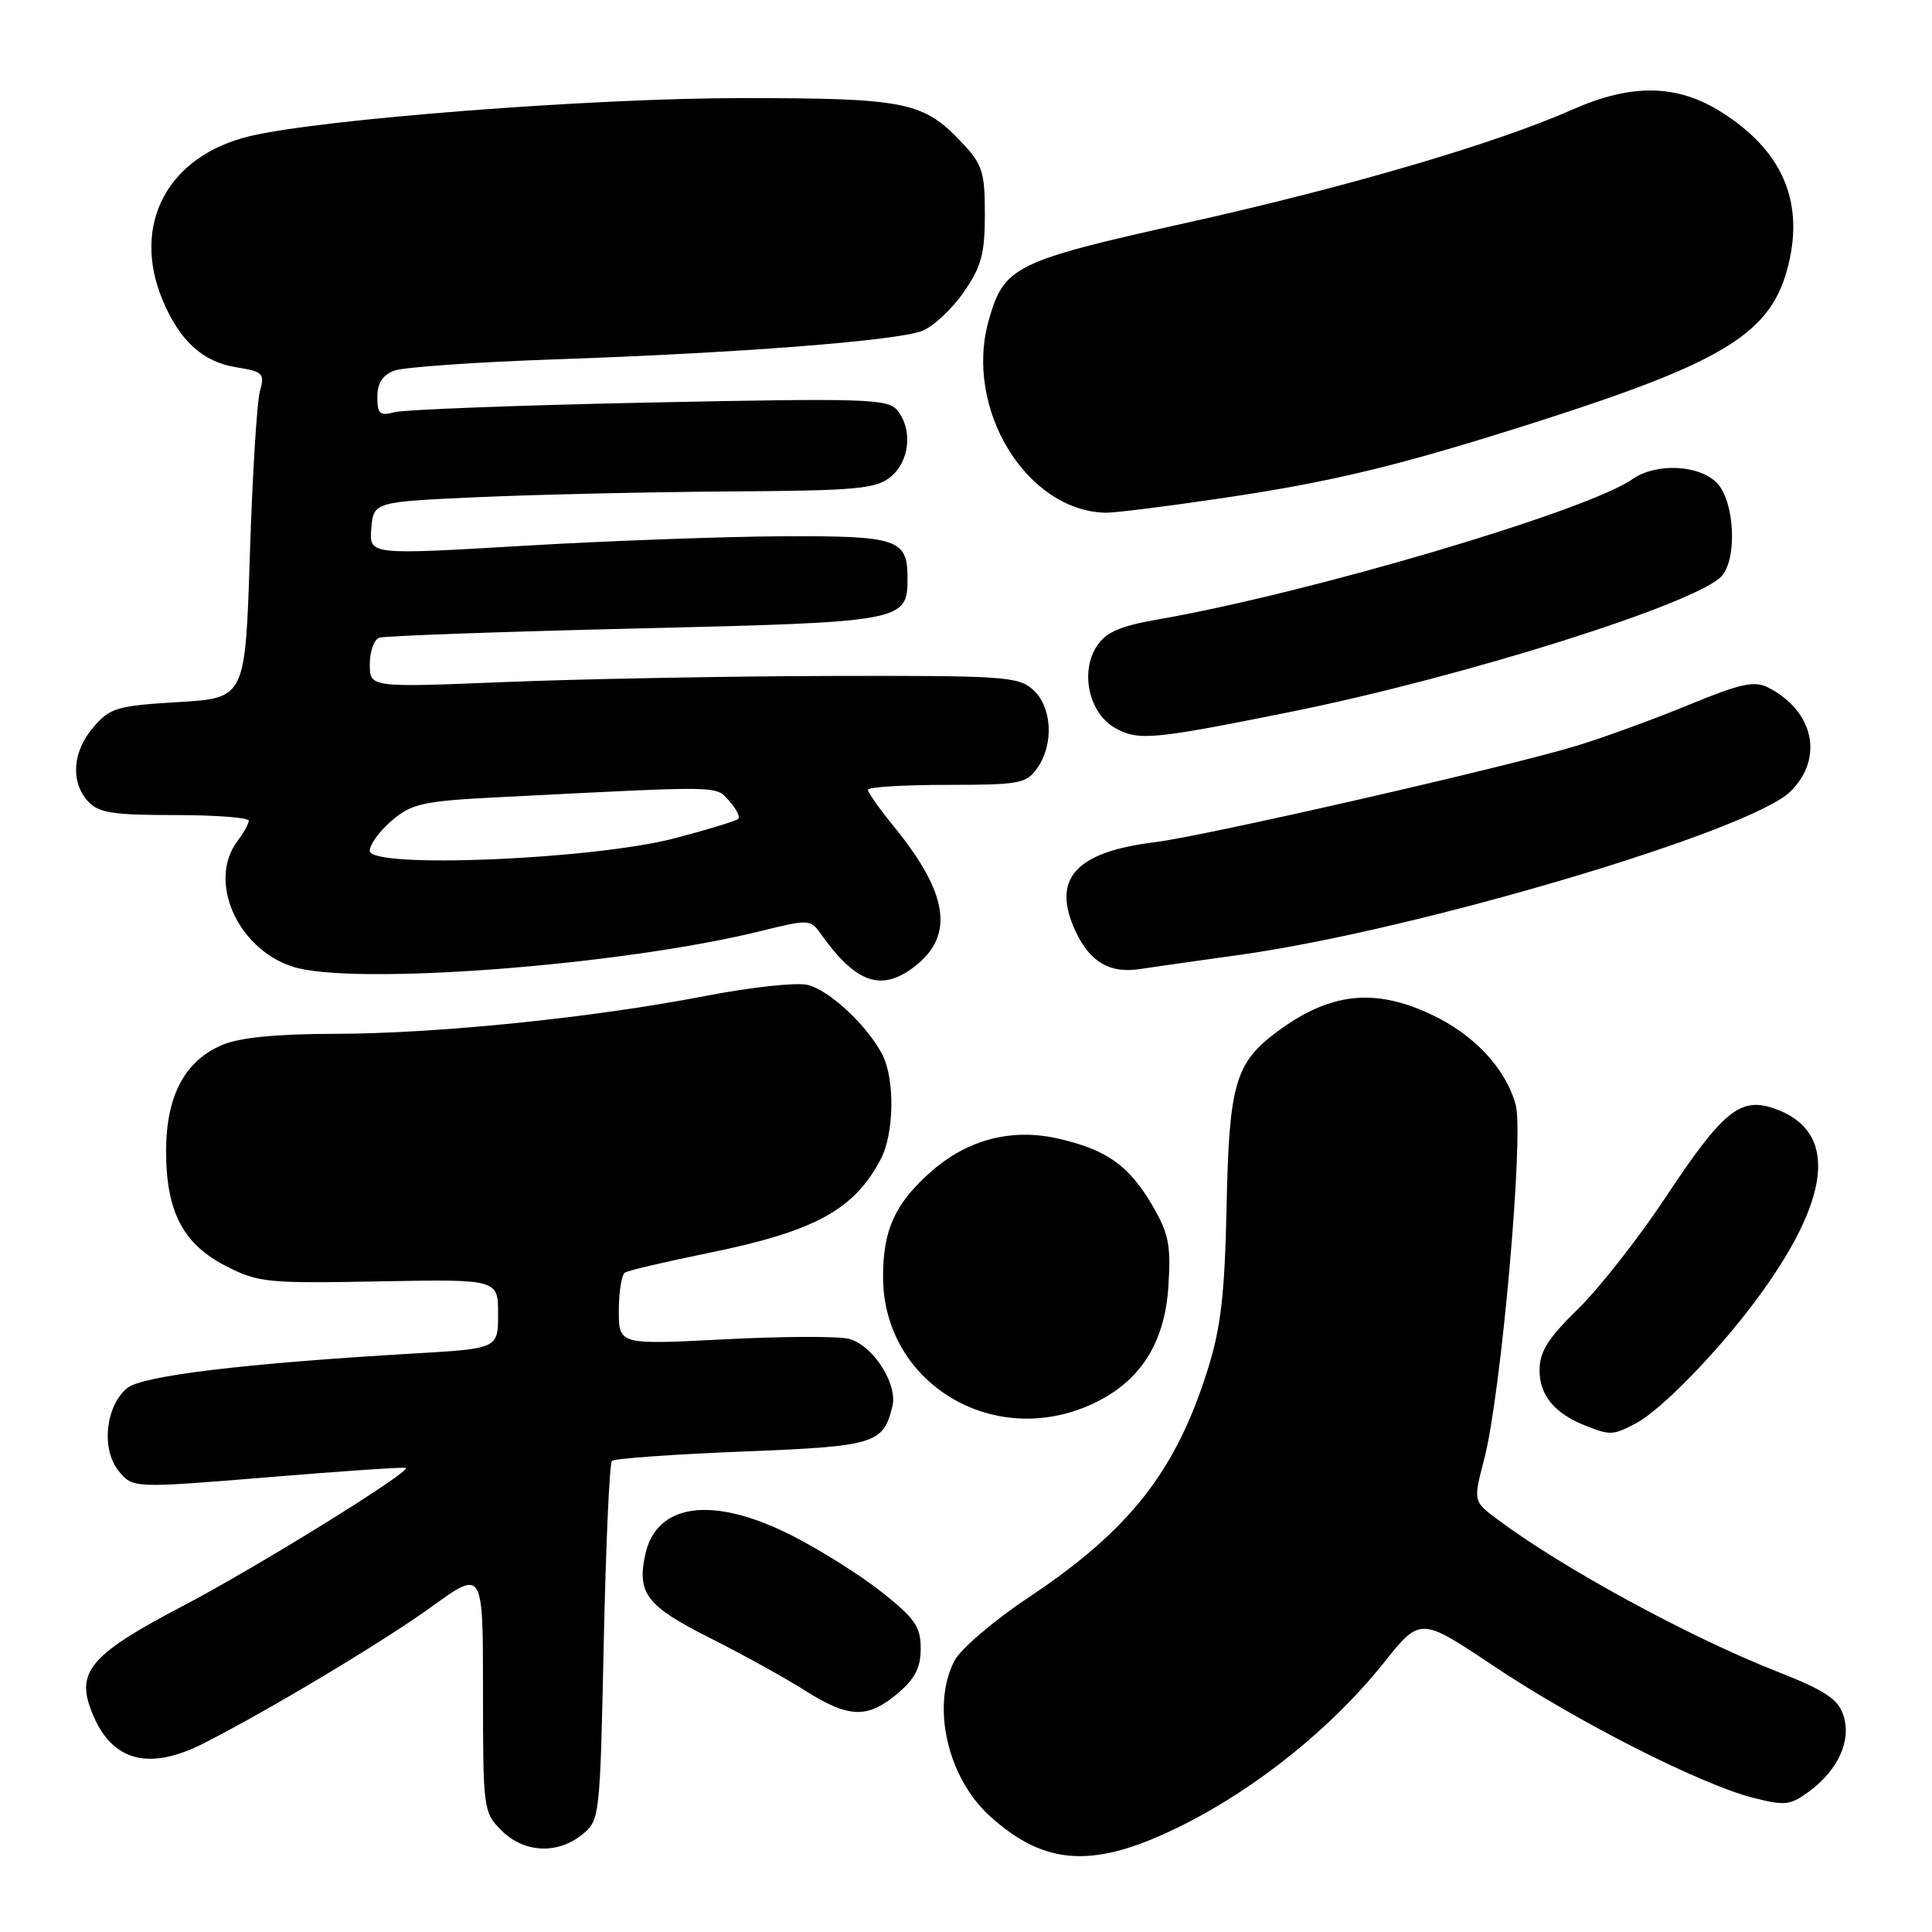 <?xml version="1.0" encoding="UTF-8" standalone="no"?>
<!DOCTYPE svg PUBLIC "-//W3C//DTD SVG 1.1//EN" "http://www.w3.org/Graphics/SVG/1.1/DTD/svg11.dtd" >
<svg xmlns="http://www.w3.org/2000/svg" xmlns:xlink="http://www.w3.org/1999/xlink" version="1.1" viewBox="0 0 256 256">
 <g >
 <path fill="currentColor"
d=" M 156.82 241.78 C 166.68 236.83 176.58 228.83 183.35 220.34 C 188.20 214.26 188.20 214.26 197.85 220.71 C 208.85 228.07 225.25 236.41 232.24 238.20 C 236.54 239.30 237.23 239.22 239.74 237.36 C 243.60 234.50 245.36 230.58 244.25 227.26 C 243.54 225.12 241.81 223.98 235.43 221.47 C 223.76 216.88 206.96 207.73 198.36 201.28 C 195.21 198.92 195.21 198.92 196.67 193.32 C 198.90 184.81 201.95 150.41 200.84 146.40 C 199.50 141.53 195.28 137.04 189.54 134.37 C 182.04 130.88 176.18 131.55 169.25 136.69 C 163.67 140.83 162.86 143.62 162.53 159.87 C 162.28 171.54 161.78 175.91 160.02 181.50 C 155.79 194.98 149.65 202.78 136.29 211.67 C 131.68 214.74 127.28 218.50 126.47 220.06 C 123.37 226.05 125.54 235.54 131.15 240.63 C 138.58 247.36 145.13 247.66 156.82 241.78 Z  M 77.14 243.09 C 79.47 241.21 79.51 240.89 80.00 217.67 C 80.28 204.74 80.76 193.90 81.08 193.58 C 81.40 193.26 89.16 192.71 98.32 192.34 C 115.99 191.65 117.03 191.33 118.25 186.33 C 118.97 183.35 115.63 178.20 112.47 177.40 C 111.04 177.04 103.60 177.07 95.93 177.47 C 82.00 178.19 82.00 178.19 82.00 173.65 C 82.00 171.16 82.37 168.89 82.81 168.62 C 83.26 168.34 88.27 167.17 93.95 166.01 C 107.99 163.15 113.22 160.29 116.72 153.56 C 118.49 150.16 118.59 143.01 116.92 139.75 C 114.92 135.87 109.81 131.12 106.95 130.49 C 105.44 130.16 99.33 130.83 93.36 131.99 C 78.52 134.87 57.78 136.98 44.22 136.99 C 36.68 137.00 31.79 137.48 29.49 138.44 C 24.50 140.53 22.01 145.20 22.01 152.50 C 22.00 160.56 24.25 164.86 30.00 167.79 C 34.22 169.95 35.49 170.07 50.25 169.79 C 66.00 169.50 66.00 169.50 66.00 174.10 C 66.00 178.70 66.00 178.70 54.75 179.35 C 32.41 180.66 18.86 182.29 16.86 183.92 C 13.99 186.28 13.38 192.01 15.70 194.88 C 17.59 197.21 17.59 197.21 35.55 195.74 C 45.42 194.92 53.63 194.37 53.79 194.50 C 54.43 195.04 33.85 207.77 24.21 212.81 C 12.41 218.98 10.23 221.35 11.91 226.17 C 14.39 233.27 19.41 234.87 27.04 230.98 C 35.83 226.49 50.89 217.46 57.25 212.86 C 64.00 207.98 64.00 207.98 64.00 224.03 C 64.00 239.75 64.05 240.14 66.45 242.55 C 69.43 245.52 73.85 245.75 77.14 243.09 Z  M 118.92 224.41 C 121.24 222.46 122.00 220.99 122.00 218.43 C 122.00 215.54 121.23 214.44 116.80 210.93 C 113.93 208.67 108.55 205.29 104.82 203.41 C 94.42 198.17 87.00 199.16 85.50 205.98 C 84.38 211.12 85.69 212.82 93.99 217.00 C 98.31 219.17 103.98 222.30 106.61 223.97 C 112.46 227.68 114.94 227.76 118.92 224.41 Z  M 216.80 188.58 C 220.02 186.88 227.34 179.41 232.45 172.59 C 242.74 158.86 243.67 149.87 235.12 146.89 C 230.59 145.31 228.30 147.18 220.64 158.74 C 217.08 164.11 211.88 170.73 209.08 173.46 C 205.11 177.34 204.00 179.11 204.00 181.56 C 204.00 184.88 205.96 187.26 210.02 188.88 C 213.38 190.22 213.70 190.21 216.80 188.58 Z  M 144.62 186.09 C 151.00 183.19 154.34 178.06 154.82 170.41 C 155.17 164.97 154.86 163.44 152.66 159.67 C 149.58 154.43 146.64 152.34 140.26 150.88 C 134.12 149.46 128.25 150.97 123.44 155.19 C 118.61 159.42 117.00 162.94 117.01 169.20 C 117.02 183.20 131.49 192.05 144.62 186.09 Z  M 121.29 127.99 C 126.51 123.88 125.63 118.30 118.35 109.40 C 116.51 107.14 115.00 105.00 115.00 104.65 C 115.00 104.29 119.70 104.00 125.44 104.00 C 135.10 104.00 136.00 103.83 137.44 101.78 C 139.68 98.59 139.41 93.68 136.89 91.40 C 134.93 89.63 133.01 89.51 109.64 89.57 C 95.81 89.61 76.51 89.98 66.75 90.38 C 49.00 91.10 49.00 91.10 49.00 88.02 C 49.00 86.32 49.56 84.74 50.25 84.50 C 50.94 84.26 66.22 83.71 84.22 83.28 C 119.88 82.43 120.25 82.36 120.25 76.59 C 120.25 71.42 118.98 70.99 103.63 71.06 C 95.86 71.10 80.37 71.67 69.20 72.33 C 48.91 73.53 48.91 73.53 49.20 70.02 C 49.50 66.50 49.50 66.50 63.50 65.87 C 71.20 65.53 86.11 65.19 96.64 65.12 C 113.51 65.01 116.04 64.79 118.01 63.19 C 120.55 61.13 120.97 56.87 118.88 54.35 C 117.63 52.84 114.61 52.75 86.00 53.34 C 68.67 53.70 53.49 54.28 52.25 54.62 C 50.33 55.14 50.00 54.85 50.00 52.59 C 50.00 50.77 50.70 49.69 52.25 49.11 C 53.49 48.65 63.05 47.98 73.50 47.62 C 97.88 46.78 118.77 45.16 122.18 43.85 C 123.65 43.28 126.12 40.98 127.68 38.74 C 130.04 35.33 130.50 33.65 130.50 28.40 C 130.50 22.81 130.18 21.79 127.50 18.94 C 122.34 13.46 120.09 13.00 98.16 13.00 C 78.44 13.00 42.43 15.79 33.07 18.05 C 22.19 20.67 17.37 29.76 21.55 39.77 C 23.80 45.15 26.86 47.95 31.27 48.66 C 34.88 49.24 35.10 49.46 34.43 51.89 C 34.04 53.33 33.44 63.05 33.11 73.50 C 32.50 92.50 32.50 92.50 23.64 93.03 C 15.51 93.52 14.58 93.79 12.39 96.34 C 9.60 99.57 9.31 103.58 11.65 106.17 C 13.04 107.71 14.89 108.00 23.15 108.00 C 28.57 108.00 32.99 108.34 32.97 108.75 C 32.95 109.16 32.28 110.37 31.47 111.44 C 27.49 116.70 31.40 125.66 38.72 128.07 C 46.58 130.67 82.43 127.94 100.92 123.34 C 107.06 121.82 107.40 121.83 108.67 123.62 C 113.41 130.33 116.81 131.51 121.29 127.99 Z  M 164.50 126.49 C 187.90 123.20 231.95 110.12 237.25 104.87 C 241.71 100.47 240.36 94.21 234.29 91.10 C 232.46 90.17 230.67 90.56 223.79 93.39 C 219.23 95.27 212.55 97.71 208.94 98.81 C 199.82 101.60 159.68 110.78 153.00 111.60 C 142.41 112.90 139.25 116.51 142.57 123.51 C 144.46 127.49 147.08 129.01 151.00 128.41 C 152.38 128.20 158.45 127.33 164.50 126.49 Z  M 171.00 94.33 C 194.04 89.69 225.23 79.84 228.20 76.26 C 230.19 73.86 229.83 66.58 227.60 64.10 C 225.31 61.58 219.49 61.27 216.31 63.49 C 210.29 67.71 173.49 78.59 153.43 82.08 C 148.39 82.96 146.54 83.77 145.34 85.61 C 143.07 89.06 144.31 94.55 147.79 96.48 C 150.88 98.18 152.70 98.01 171.00 94.33 Z  M 161.52 66.07 C 176.48 63.87 185.25 61.76 203.50 55.94 C 228.75 47.88 234.82 44.09 237.00 34.98 C 239.02 26.58 236.09 19.92 228.17 14.90 C 222.27 11.15 216.24 11.03 208.38 14.51 C 198.21 19.01 178.68 24.74 157.38 29.49 C 134.35 34.62 133.02 35.27 130.99 42.53 C 127.74 54.15 136.00 67.70 146.50 67.94 C 147.60 67.97 154.36 67.13 161.52 66.07 Z  M 49.00 112.74 C 49.00 111.88 50.33 110.06 51.96 108.69 C 54.61 106.46 56.09 106.14 66.21 105.63 C 96.10 104.11 94.77 104.08 96.61 106.12 C 97.55 107.16 98.10 108.23 97.83 108.50 C 97.56 108.77 93.77 109.93 89.42 111.07 C 78.56 113.91 49.00 115.13 49.00 112.74 Z "/>
</g>
</svg>